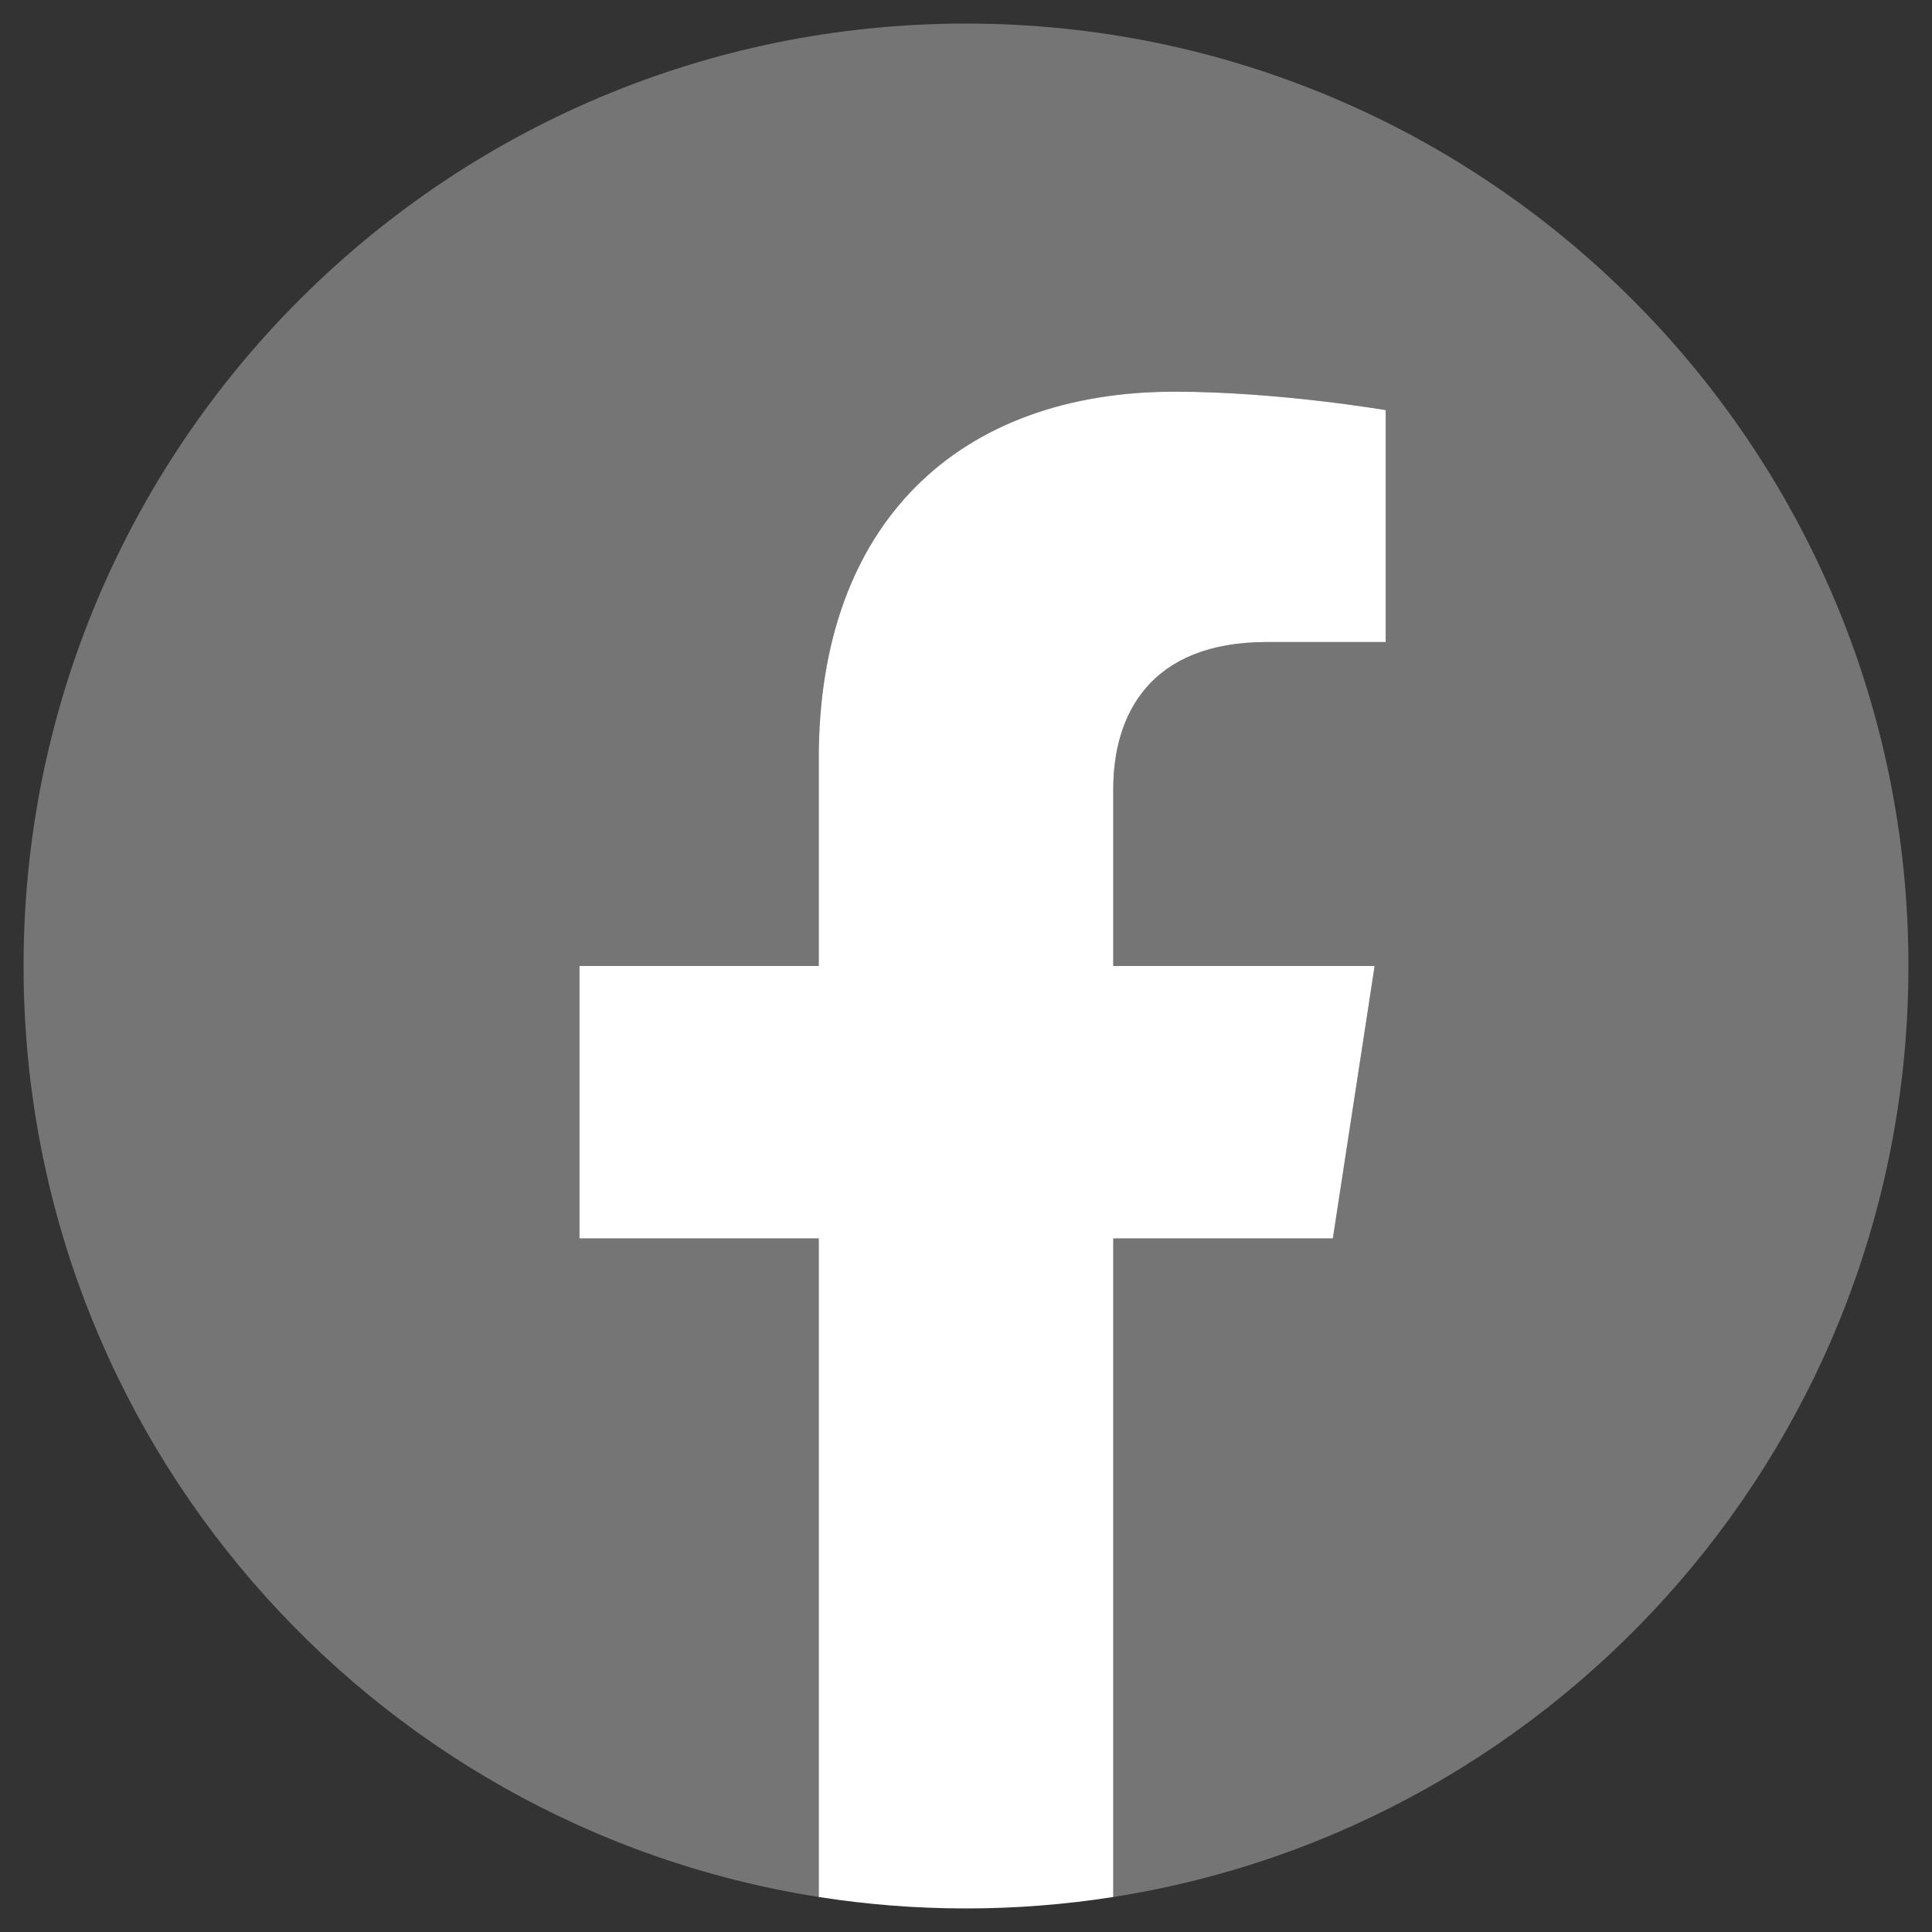 <svg width="41" height="41" viewBox="0 0 41 41" fill="none" xmlns="http://www.w3.org/2000/svg">
<rect x="0" y="0" width="41" height="41" fill="#333333" stroke="none"/>
<g clip-path="url(#clip0_130_5415)">
<path d="M40.5 20.5C40.5 30.483 33.186 38.757 23.625 40.257V26.281H28.285L29.172 20.5H23.625V16.748C23.625 15.166 24.4 13.625 26.884 13.625H29.406V8.703C29.406 8.703 27.117 8.312 24.929 8.312C20.361 8.312 17.375 11.081 17.375 16.094V20.5H12.297V26.281H17.375V40.257C7.814 38.757 0.5 30.483 0.5 20.5C0.5 9.455 9.455 0.5 20.5 0.5C31.545 0.5 40.5 9.455 40.5 20.5Z" fill="#757575"/>
<path d="M28.285 26.281L29.172 20.5H23.625V16.748C23.625 15.167 24.4 13.625 26.884 13.625H29.406V8.703C29.406 8.703 27.117 8.312 24.929 8.312C20.361 8.312 17.375 11.081 17.375 16.094V20.5H12.297V26.281H17.375V40.257C18.393 40.417 19.437 40.5 20.5 40.5C21.563 40.5 22.607 40.417 23.625 40.257V26.281H28.285Z" fill="white"/>
</g>
<defs>
<clipPath id="clip0_130_5415">
<rect width="40" height="40" fill="white" transform="translate(0.5 0.5)"/>
</clipPath>
</defs>
</svg>
